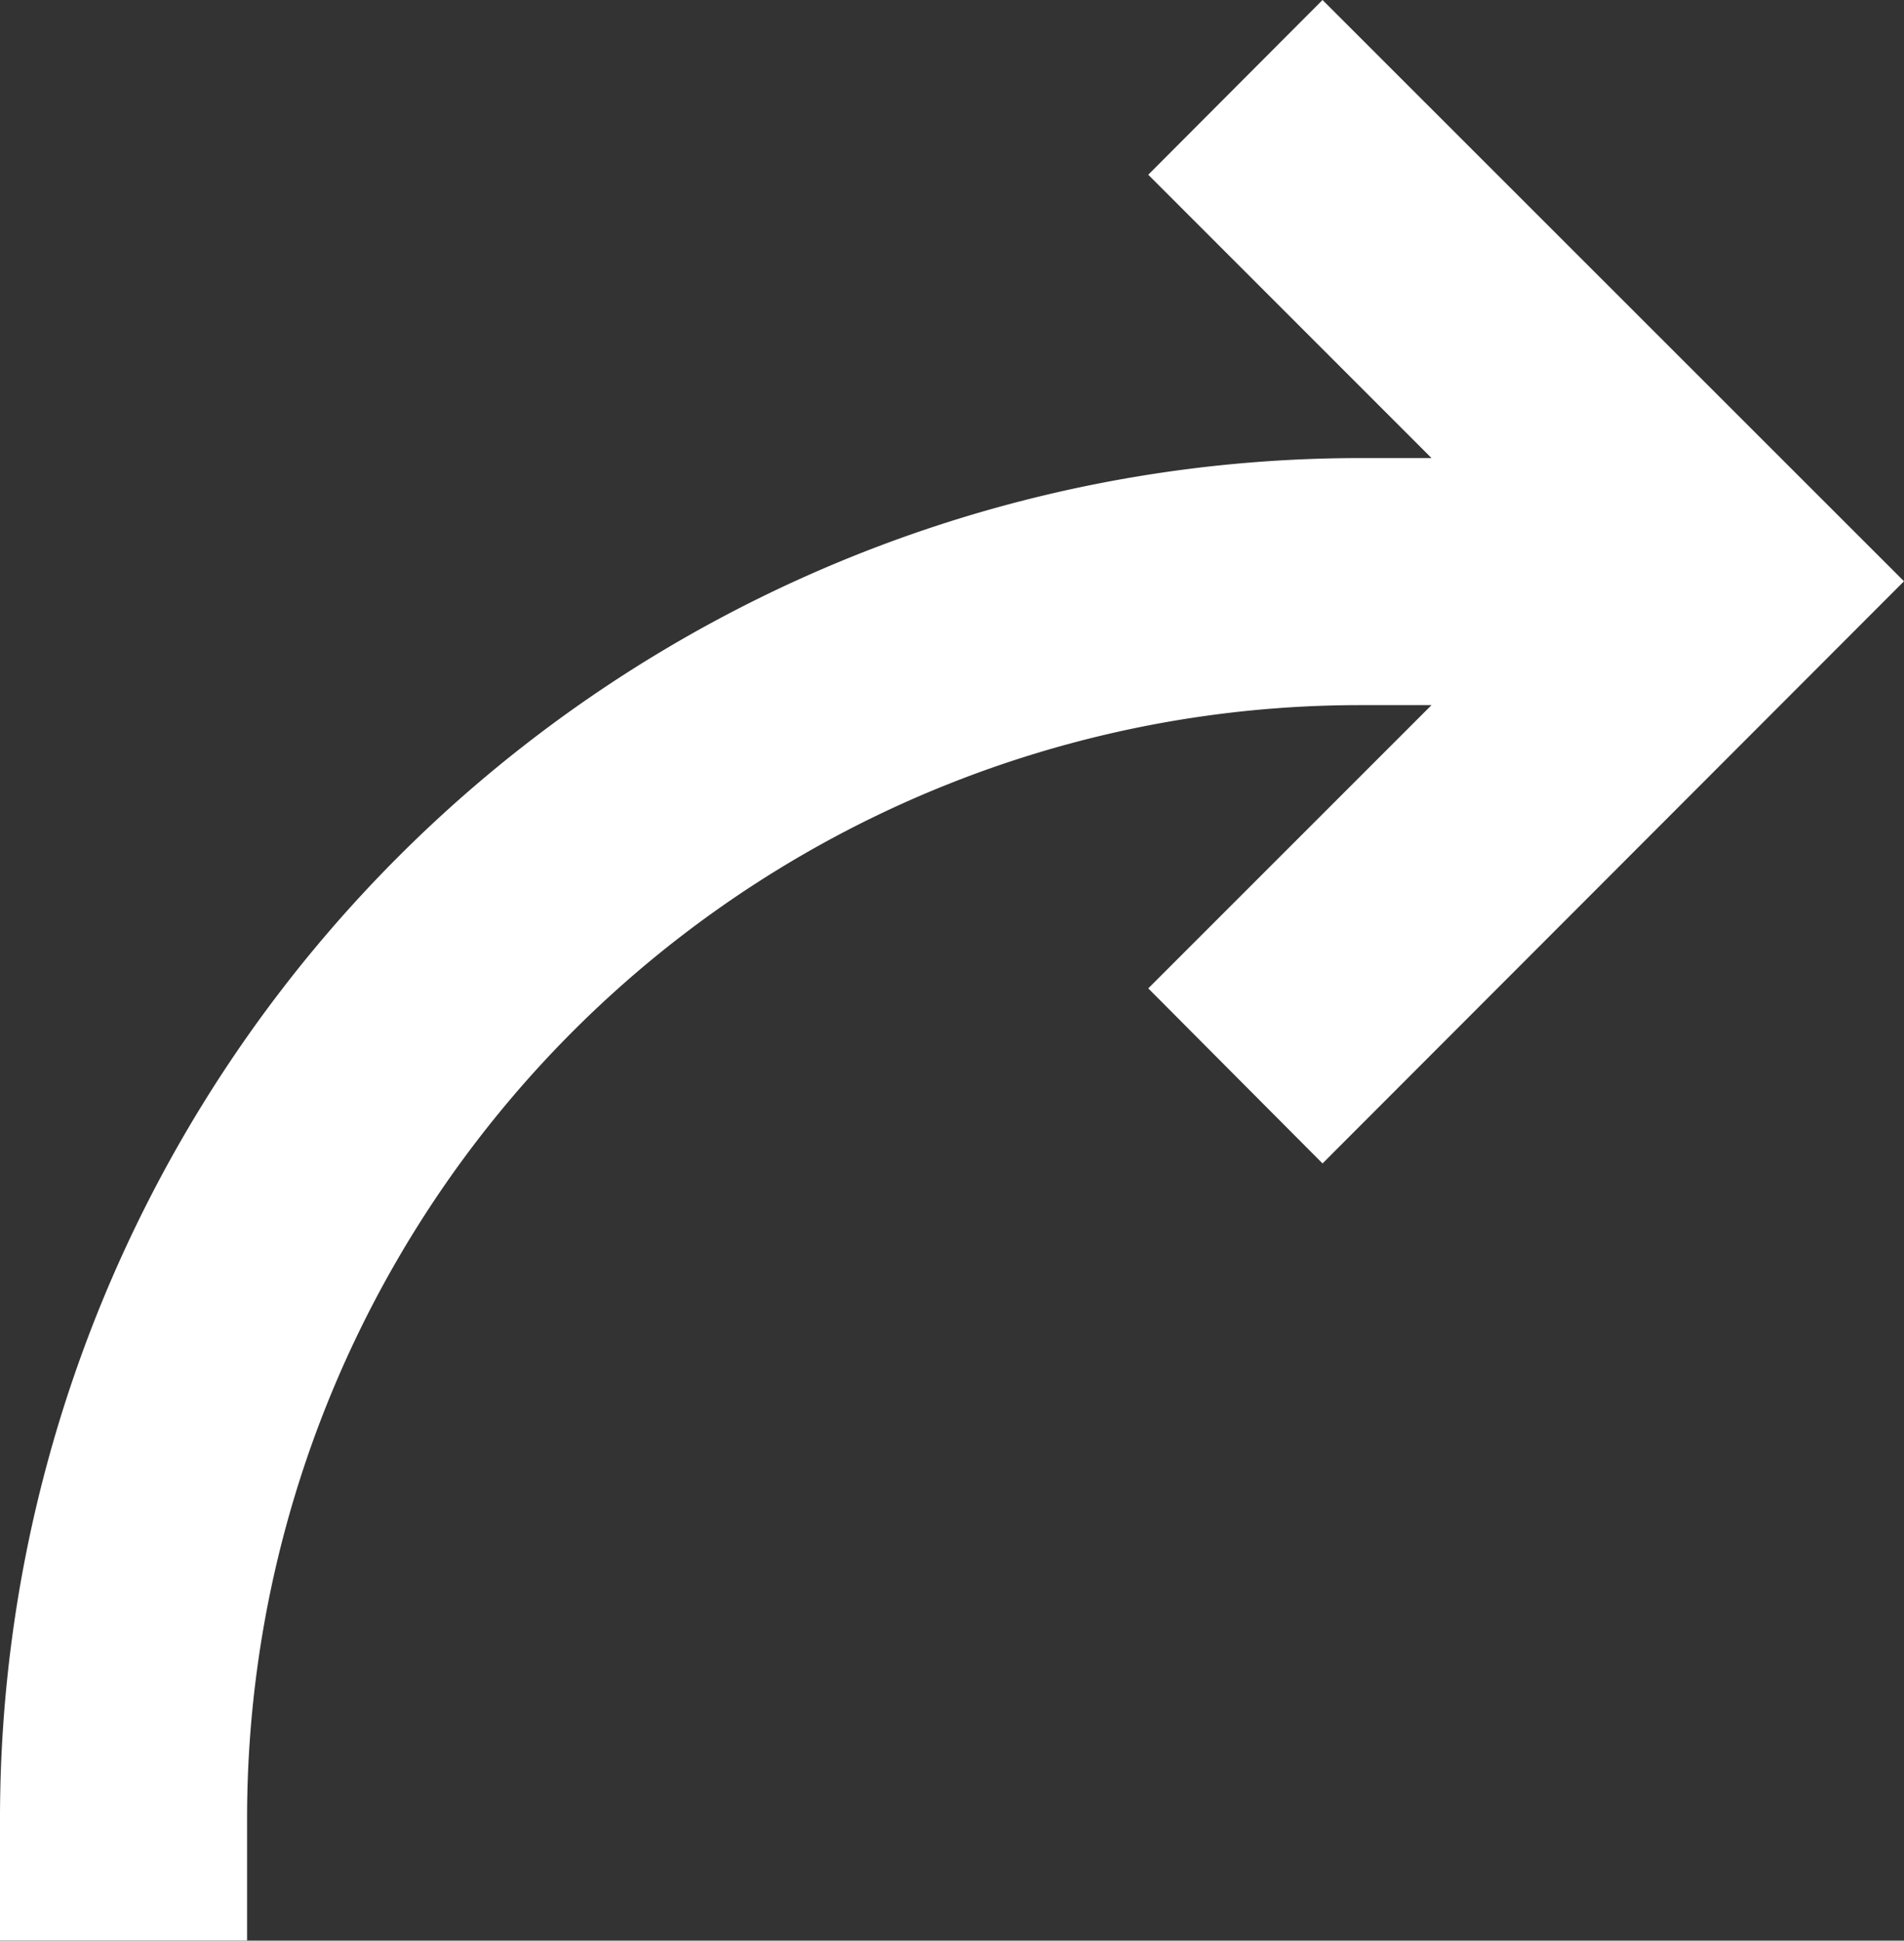 <svg xmlns="http://www.w3.org/2000/svg" width="22.571" height="23" viewBox="0 0 22.571 23">
  <rect x="0" y="0" width="22.571" height="23" fill="#333333" stroke="none"/>
  <path id="Path_7830" data-name="Path 7830" d="M81.366,77.911,79.3,79.982l3.358,3.358H81.8A16.126,16.126,0,0,0,65.688,99.446v1.464h2.929V99.446A13.193,13.193,0,0,1,81.8,86.268h.858L79.3,89.625,81.366,91.7,88.259,84.8Z" transform="translate(-65.688 -77.911)" fill="#fff"/>
</svg>
